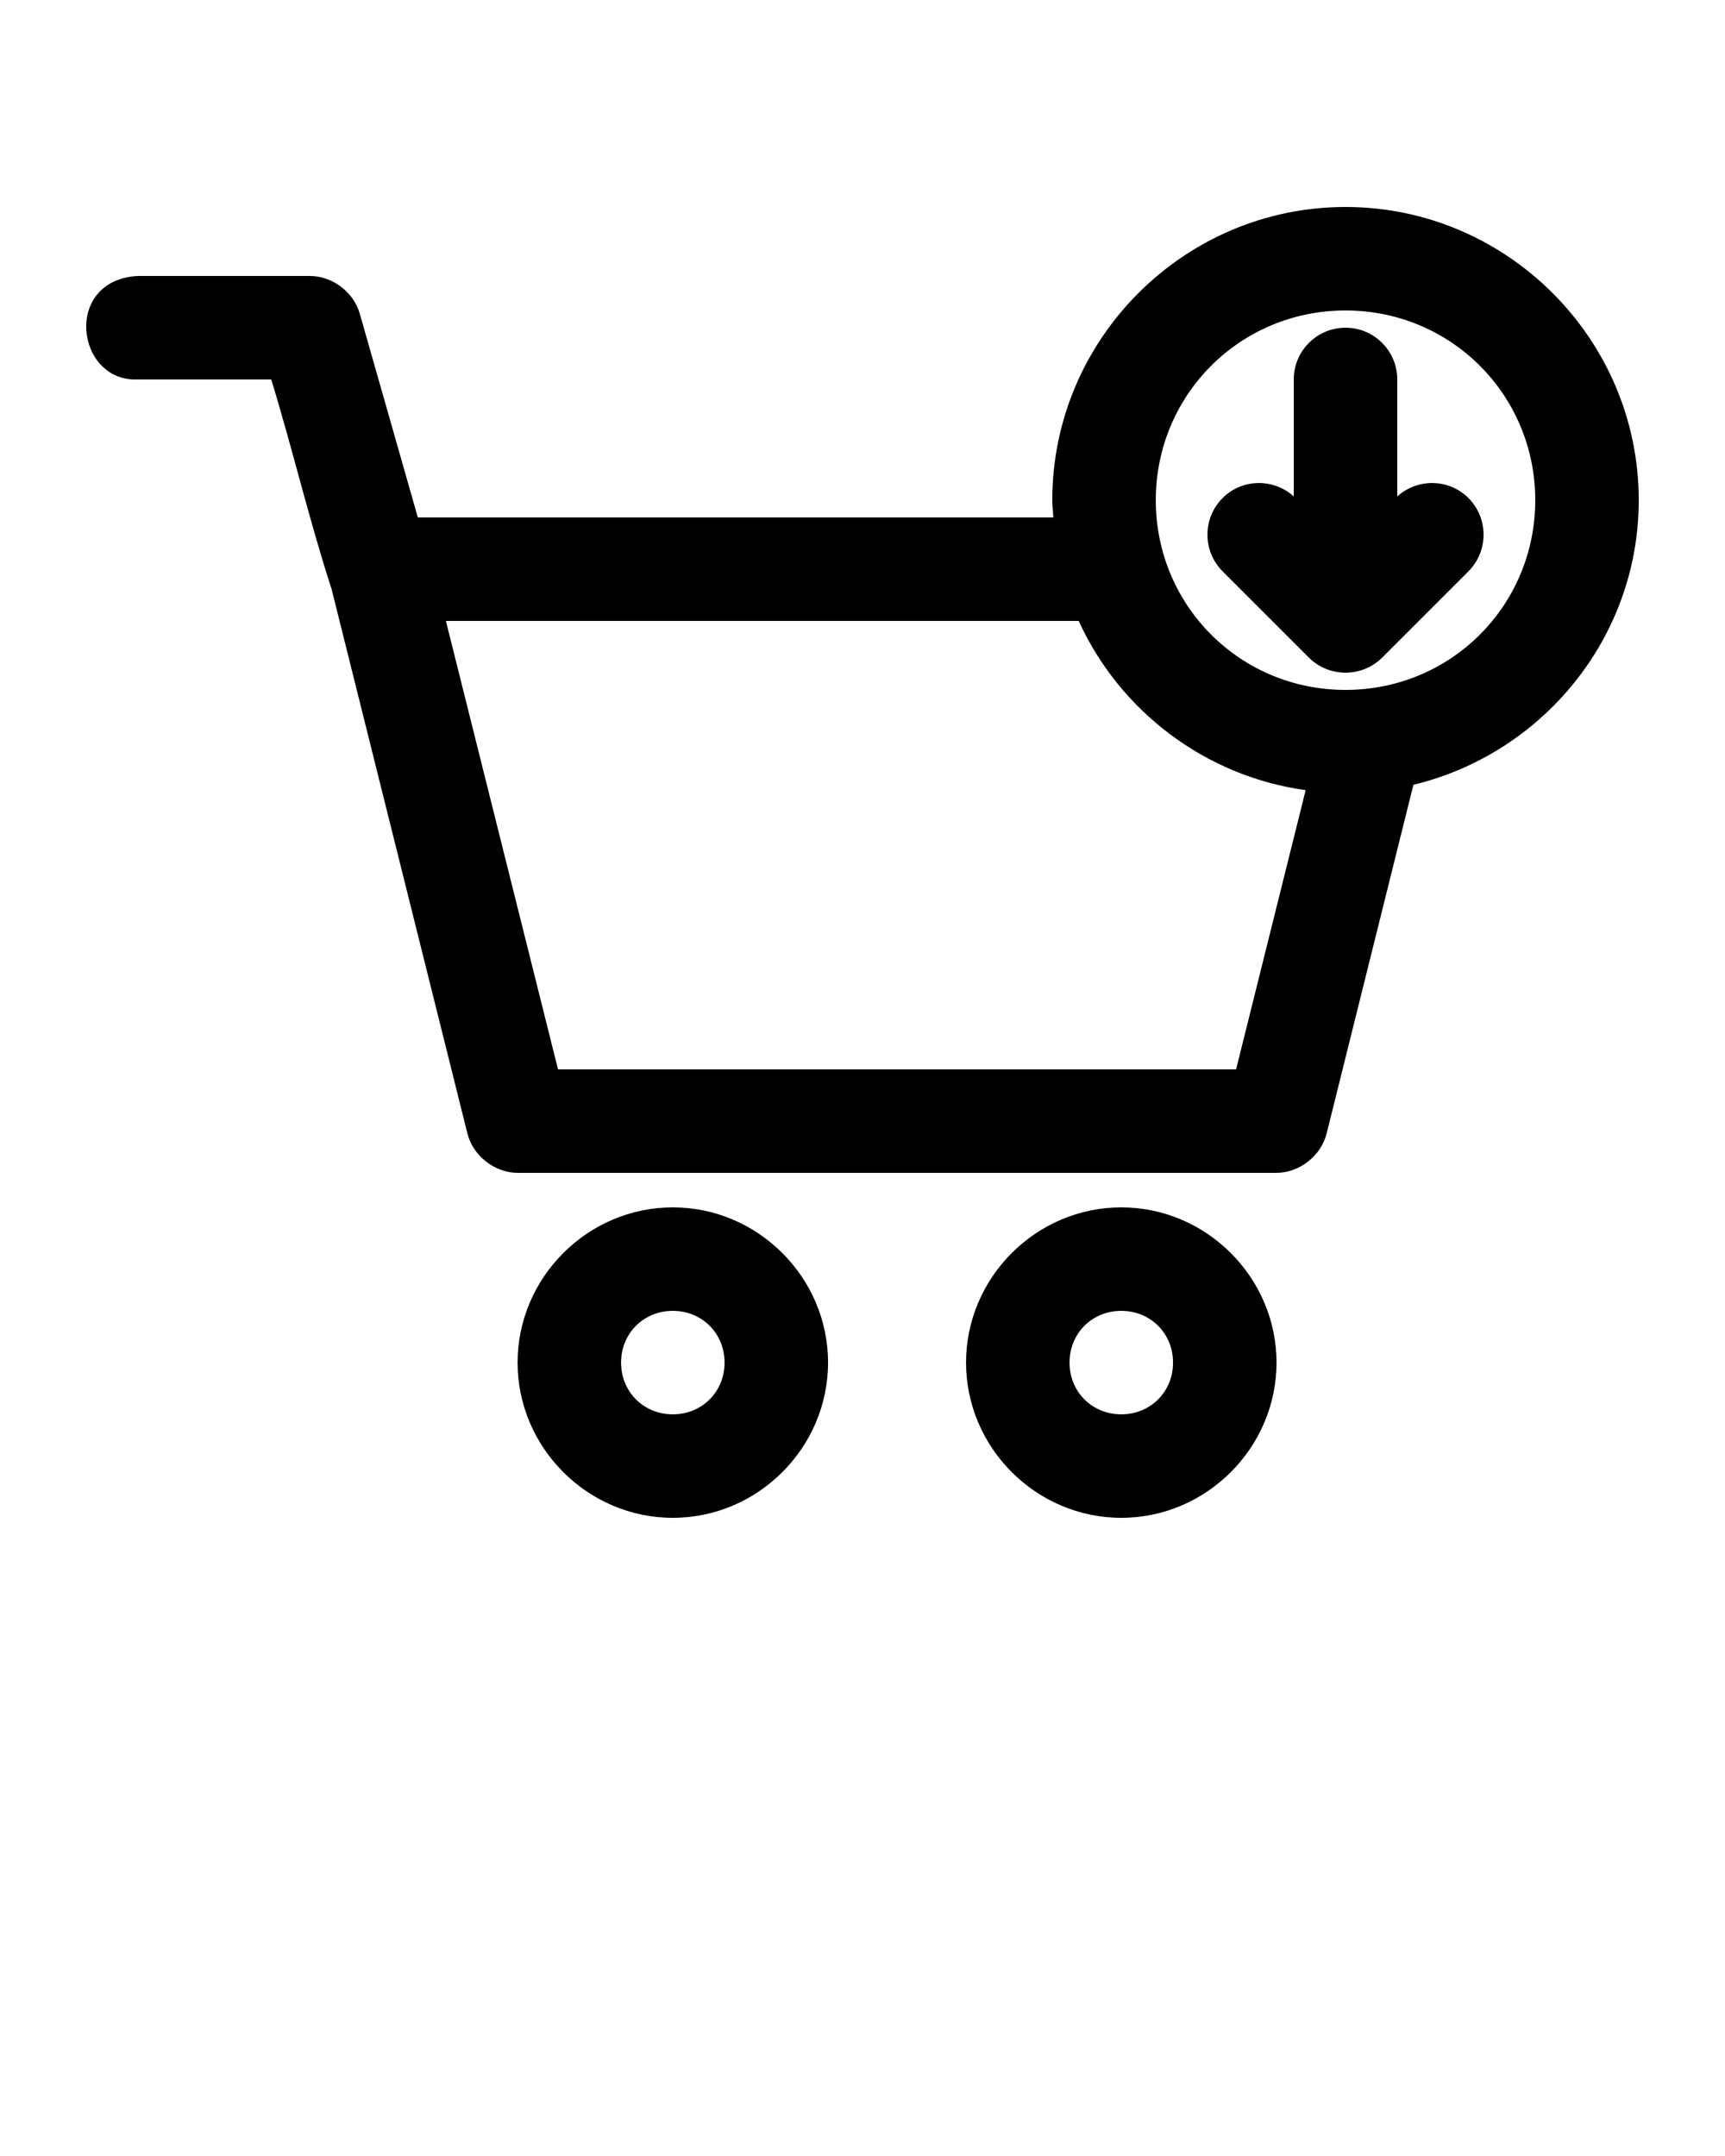 <svg xmlns:dc="http://purl.org/dc/elements/1.1/" xmlns:cc="http://creativecommons.org/ns#" xmlns:rdf="http://www.w3.org/1999/02/22-rdf-syntax-ns#" xmlns:svg="http://www.w3.org/2000/svg" xmlns="http://www.w3.org/2000/svg" xmlns:sodipodi="http://sodipodi.sourceforge.net/DTD/sodipodi-0.dtd" xmlns:inkscape="http://www.inkscape.org/namespaces/inkscape" version="1.1" x="0px" y="0px" viewBox="0 0 100 125"><g transform="translate(0,-952.362)"><path style="text-indent:0;text-transform:none;direction:ltr;block-progression:tb;baseline-shift:baseline;color:#000000;enable-background:accumulate;" d="m 78.001,964.362 c -9.353,0 -16.999,7.647 -16.999,17 0,0.34 0.043,0.664 0.062,1 l -36.841,0 -3.375,-11.844 c -0.361,-1.232 -1.59,-2.154 -2.875,-2.156 l -9.999,0 c -4.337,0.248 -3.58,6.149 0,6 l 7.749,0 c 1.232,4.014 2.209,8.19 3.5,12.156 2.618,10.494 5.251,21.048 7.874,31.563 0.318,1.288 1.579,2.278 2.906,2.281 l 43.997,0 c 1.327,0 2.588,-0.993 2.906,-2.281 l 5.031,-20.219 C 89.398,996.068 95,989.354 95,981.362 c 0,-9.353 -7.646,-17 -16.999,-17 z m 0,6 c 6.11,0 10.999,4.889 10.999,11 0,6.111 -4.889,11 -10.999,11 -6.11,0 -10.999,-4.889 -10.999,-11 0,-6.111 4.889,-11 10.999,-11 z m 0,1 c -1.656,0 -3,1.343 -3,3 l 0,6.781 c -1.177,-1.06 -2.992,-1.04 -4.125,0.094 -1.171,1.171 -1.171,3.078 0,4.25 l 5,5 c 0.543,0.543 1.297,0.875 2.125,0.875 0.828,0 1.582,-0.332 2.125,-0.875 l 5,-5 c 1.171,-1.172 1.171,-3.079 0,-4.25 -1.133,-1.134 -2.948,-1.153 -4.125,-0.094 l 0,-6.781 c 0,-1.657 -1.344,-3 -3,-3 z m -52.152,17 36.685,0 c 2.372,5.202 7.303,9.002 13.155,9.812 l -4.031,16.188 -39.309,0 -6.5,-26 z m 13.155,34 c -4.935,0 -8.999,4.065 -8.999,9 0,4.935 4.065,9 8.999,9 4.935,0 8.999,-4.065 8.999,-9 0,-4.935 -4.065,-9 -8.999,-9 z m 25.998,0 c -4.935,0 -8.999,4.065 -8.999,9 0,4.935 4.065,9 8.999,9 4.935,0 8.999,-4.065 8.999,-9 0,-4.935 -4.065,-9 -8.999,-9 z m -25.998,6 c 1.692,0 3,1.308 3,3 0,1.692 -1.308,3 -3,3 -1.692,0 -3,-1.308 -3,-3 0,-1.692 1.308,-3 3,-3 z m 25.998,0 c 1.692,0 3,1.308 3,3 0,1.692 -1.308,3 -3,3 -1.692,0 -3,-1.308 -3,-3 0,-1.692 1.308,-3 3,-3 z" fill="#000000" fill-opacity="1" stroke="none" marker="none" visibility="visible" display="inline" overflow="visible"/></g></svg>